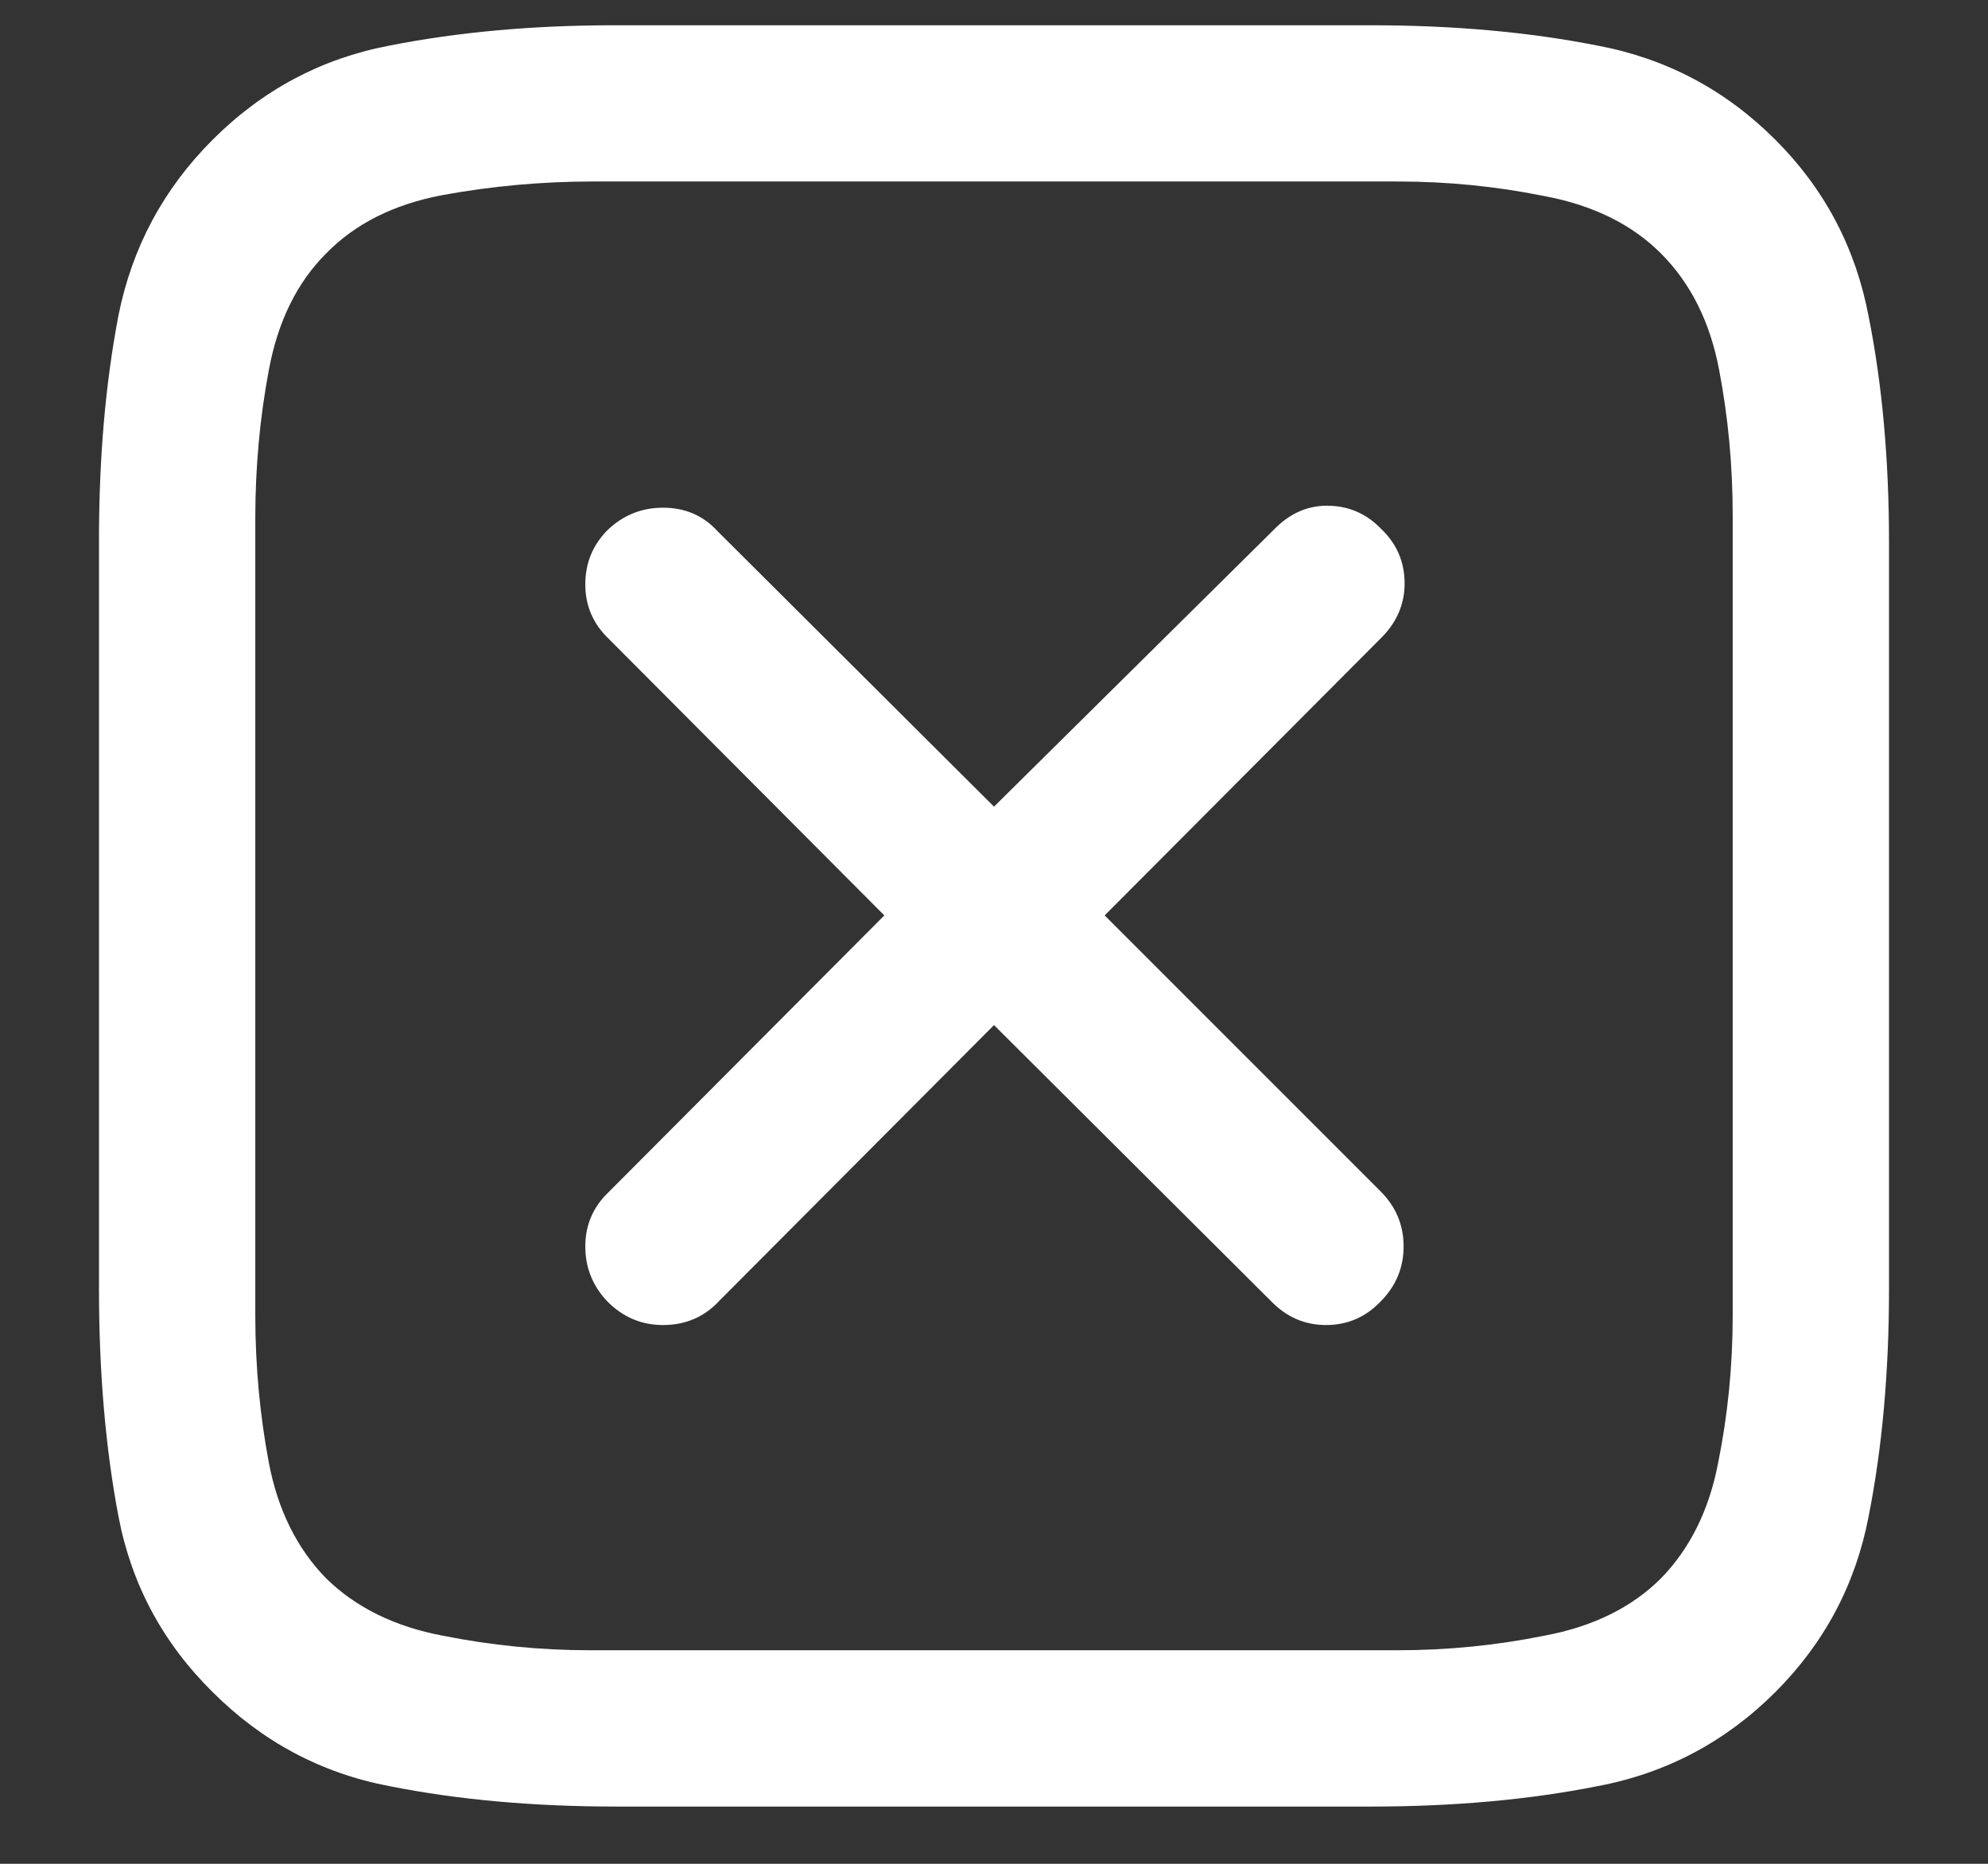 <?xml version="1.0" encoding="UTF-8"?>
<svg xmlns="http://www.w3.org/2000/svg" xmlns:xlink="http://www.w3.org/1999/xlink" width="24" height="22.5" viewBox="0 0 24 22.5" version="1.1">
<rect x="0" y="0" width="24" height="22.5" fill="#333333" stroke="none"/>
<g id="surface1">
<path style=" stroke:none;fill-rule:nonzero;fill:rgb(100%,100%,100%);fill-opacity:1;" d="M 21.434 1.688 C 20.832 1.086 20.117 0.707 19.289 0.551 C 18.461 0.387 17.547 0.305 16.547 0.305 L 7.418 0.305 C 6.434 0.305 5.527 0.387 4.699 0.551 C 3.879 0.707 3.168 1.086 2.566 1.688 C 1.973 2.281 1.594 2.988 1.43 3.809 C 1.273 4.629 1.195 5.531 1.195 6.516 L 1.195 15.562 C 1.195 16.562 1.273 17.477 1.43 18.305 C 1.586 19.125 1.965 19.832 2.566 20.426 C 3.168 21.027 3.879 21.406 4.699 21.562 C 5.527 21.727 6.441 21.809 7.441 21.809 L 16.547 21.809 C 17.547 21.809 18.461 21.727 19.289 21.562 C 20.117 21.406 20.832 21.027 21.434 20.426 C 22.027 19.832 22.402 19.125 22.559 18.305 C 22.723 17.477 22.805 16.562 22.805 15.562 L 22.805 6.551 C 22.805 5.551 22.723 4.641 22.559 3.82 C 22.402 2.992 22.027 2.281 21.434 1.688 Z M 20.918 6.223 L 20.918 15.879 C 20.918 16.488 20.859 17.082 20.742 17.66 C 20.633 18.23 20.402 18.695 20.051 19.055 C 19.699 19.406 19.23 19.637 18.645 19.746 C 18.066 19.863 17.477 19.922 16.875 19.922 L 7.125 19.922 C 6.523 19.922 5.93 19.863 5.344 19.746 C 4.766 19.637 4.297 19.406 3.938 19.055 C 3.586 18.695 3.355 18.23 3.246 17.66 C 3.137 17.082 3.082 16.488 3.082 15.879 L 3.082 6.258 C 3.082 5.641 3.137 5.043 3.246 4.465 C 3.355 3.879 3.586 3.41 3.938 3.059 C 4.289 2.699 4.758 2.465 5.344 2.355 C 5.938 2.246 6.543 2.191 7.16 2.191 L 16.875 2.191 C 17.477 2.191 18.066 2.25 18.645 2.367 C 19.23 2.477 19.699 2.707 20.051 3.059 C 20.41 3.418 20.645 3.887 20.754 4.465 C 20.863 5.035 20.918 5.621 20.918 6.223 Z M 8.004 15.996 C 8.277 15.996 8.504 15.898 8.684 15.703 L 12 12.375 L 15.34 15.703 C 15.527 15.898 15.75 15.996 16.008 15.996 C 16.266 15.996 16.484 15.902 16.664 15.715 C 16.852 15.527 16.945 15.305 16.945 15.047 C 16.945 14.789 16.852 14.566 16.664 14.379 L 13.336 11.051 L 16.676 7.699 C 16.863 7.512 16.957 7.293 16.957 7.043 C 16.957 6.785 16.863 6.566 16.676 6.387 C 16.496 6.199 16.277 6.105 16.02 6.105 C 15.777 6.105 15.562 6.203 15.375 6.398 L 12 9.738 L 8.66 6.41 C 8.488 6.223 8.27 6.129 8.004 6.129 C 7.746 6.129 7.523 6.219 7.336 6.398 C 7.156 6.578 7.066 6.797 7.066 7.055 C 7.066 7.312 7.16 7.531 7.348 7.711 L 10.676 11.051 L 7.348 14.391 C 7.16 14.57 7.066 14.789 7.066 15.047 C 7.066 15.305 7.156 15.527 7.336 15.715 C 7.523 15.902 7.746 15.996 8.004 15.996 Z M 8.004 15.996 "/>
</g>
</svg>
